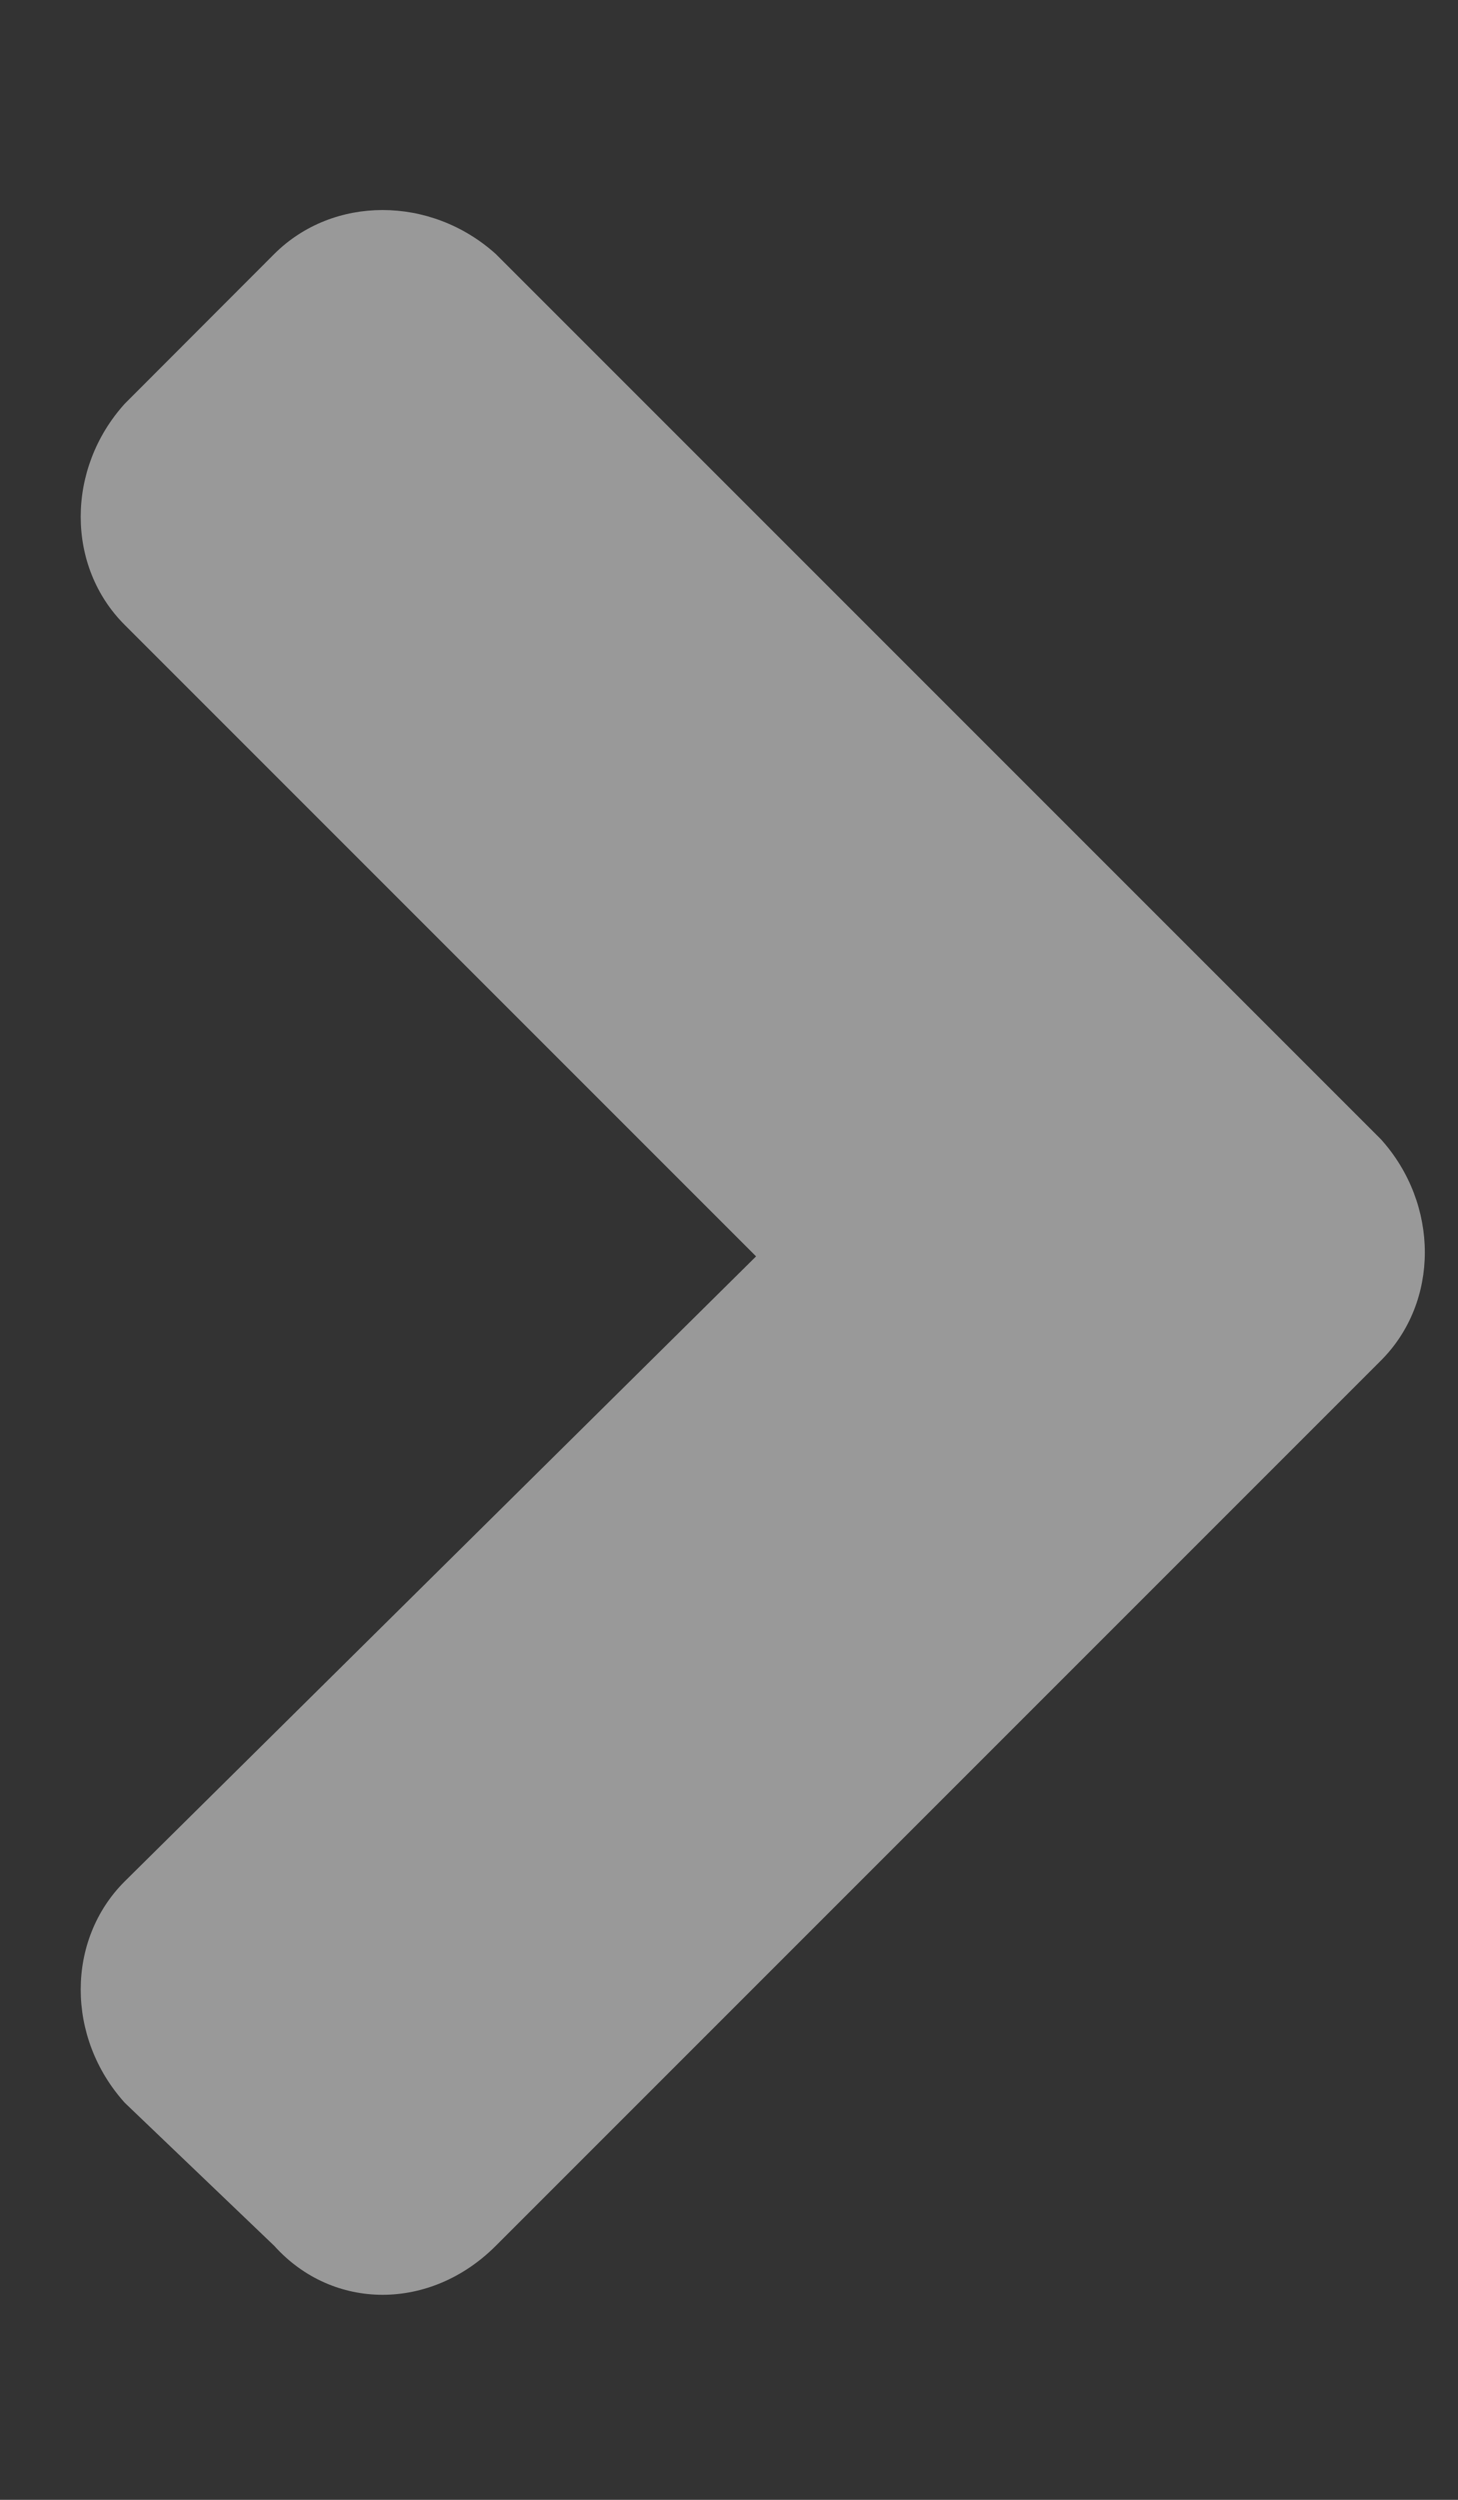 <svg width="7" height="12" viewBox="0 0 7 12" fill="none" xmlns="http://www.w3.org/2000/svg">
<rect x="0" y="0" width="7" height="12" fill="#333333" stroke="none"/>
<path opacity="0.5" d="M6.63 6.531L2.38 10.781C2.067 11.094 1.599 11.094 1.317 10.781L0.599 10.094C0.317 9.781 0.317 9.312 0.599 9.031L3.63 6.031L0.599 3C0.317 2.719 0.317 2.25 0.599 1.938L1.317 1.219C1.599 0.938 2.067 0.938 2.38 1.219L6.63 5.469C6.911 5.781 6.911 6.25 6.63 6.531Z" fill="white"/>
</svg>
